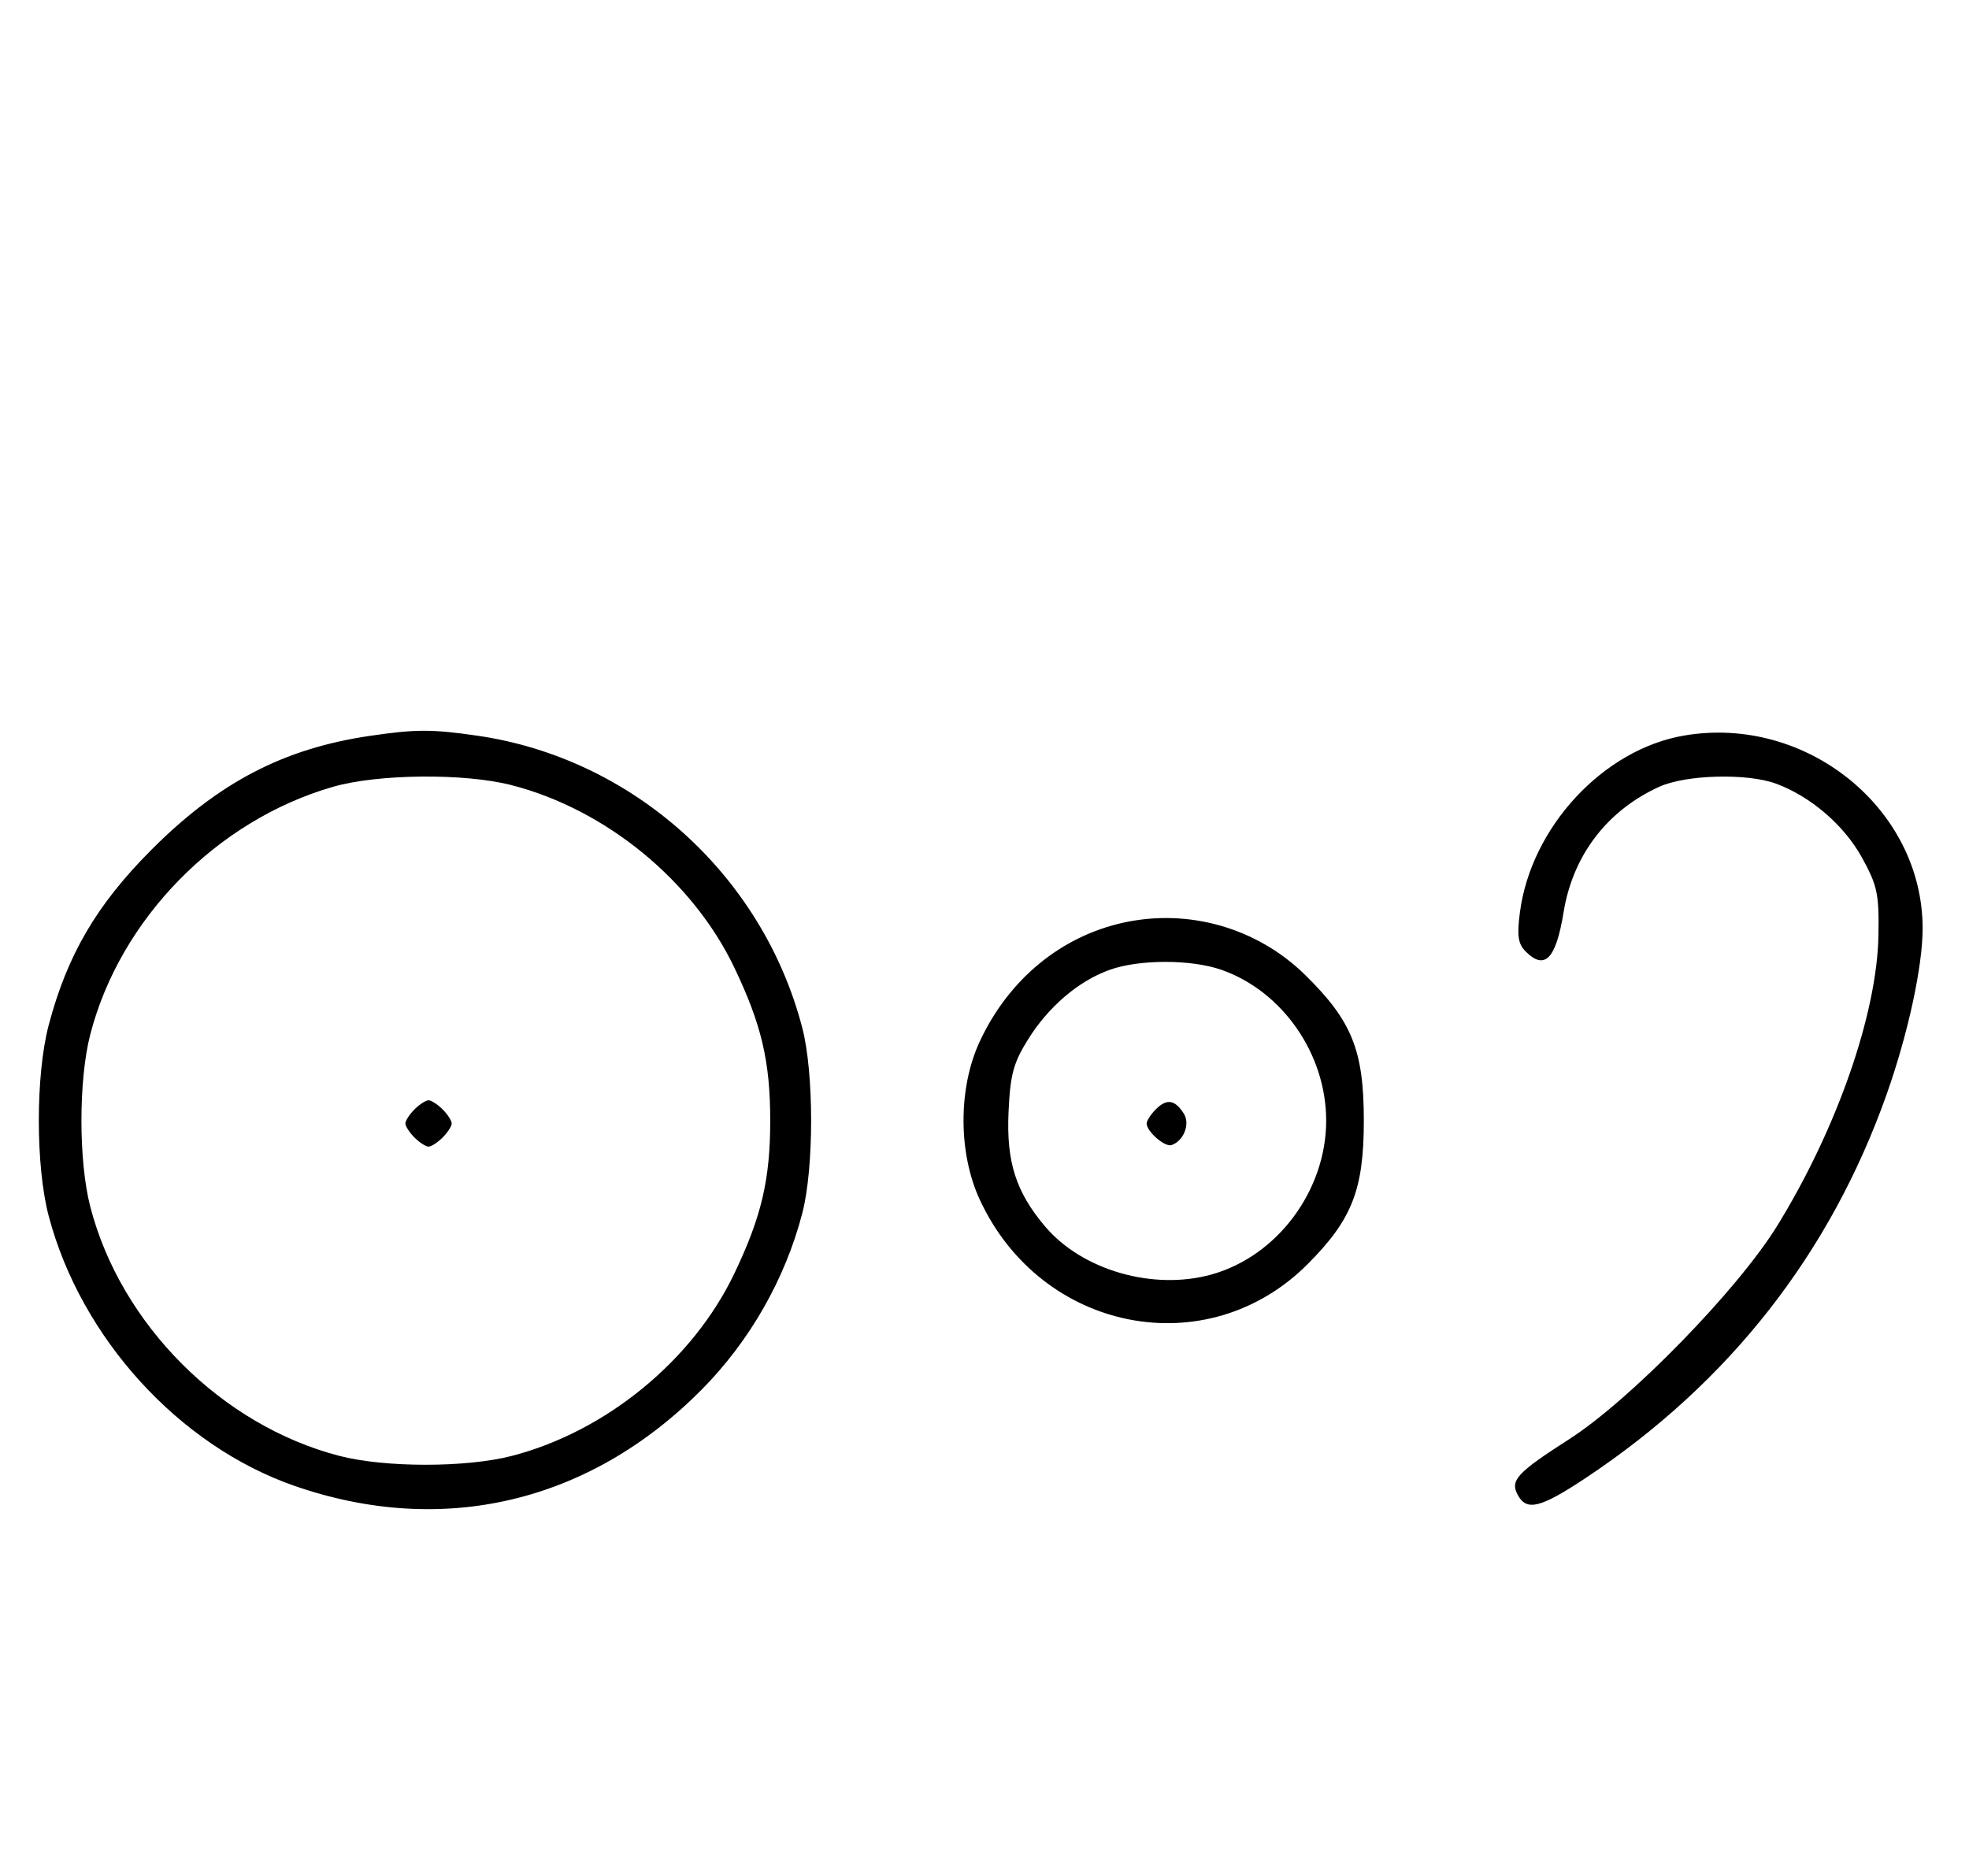<svg xmlns="http://www.w3.org/2000/svg" width="340" height="324" viewBox="0 0 340 324" version="1.1">
	<path d="M 63.870 127.071 C 48.893 129.271, 37.652 135.158, 25.974 146.916 C 16.638 156.316, 11.603 164.942, 8.414 177 C 6.134 185.626, 6.134 201.374, 8.414 210 C 13.980 231.048, 30.921 249.652, 50.826 256.574 C 76.425 265.477, 101.771 259.503, 121.121 240.005 C 129.448 231.614, 135.588 220.861, 138.538 209.500 C 140.569 201.679, 140.569 185.321, 138.538 177.500 C 131.673 151.061, 109.267 130.920, 82.398 127.037 C 74.550 125.902, 71.791 125.907, 63.870 127.071 M 290.801 127.017 C 276.835 129.403, 264.370 142.838, 262.450 157.573 C 261.925 161.606, 262.133 162.990, 263.466 164.323 C 266.750 167.607, 268.684 165.588, 269.999 157.504 C 271.593 147.710, 277.493 139.973, 286.500 135.867 C 291.111 133.765, 301.682 133.482, 306.684 135.326 C 312.651 137.526, 318.429 142.492, 321.500 148.061 C 324.182 152.924, 324.485 154.347, 324.363 161.500 C 324.131 175.051, 317.167 195.016, 306.842 211.734 C 300.037 222.752, 281.524 241.740, 271 248.496 C 261.928 254.321, 260.726 255.619, 262.074 258.138 C 263.605 261, 265.986 260.412, 273.769 255.250 C 298.561 238.806, 316.085 216.448, 325.827 188.834 C 329.497 178.432, 332.002 166.838, 331.994 160.292 C 331.970 139.619, 311.906 123.411, 290.801 127.017 M 57.500 135.870 C 37.436 141.645, 20.733 158.691, 15.585 178.644 C 13.554 186.517, 13.554 200.483, 15.585 208.356 C 20.838 228.716, 38.284 246.162, 58.644 251.415 C 66.517 253.446, 80.483 253.446, 88.356 251.415 C 104.631 247.216, 119.638 234.916, 126.809 219.899 C 131.503 210.069, 133 203.687, 133 193.500 C 133 183.313, 131.503 176.931, 126.809 167.101 C 119.638 152.084, 104.631 139.784, 88.356 135.585 C 80.226 133.488, 65.296 133.625, 57.500 135.870 M 193.972 159.329 C 183.129 161.723, 174.127 169.180, 169.163 179.880 C 165.441 187.904, 165.452 199.118, 169.189 207.175 C 179.800 230.055, 208.420 235.688, 225.777 218.313 C 233.474 210.608, 235.500 205.439, 235.500 193.500 C 235.500 181.367, 233.450 176.286, 225.353 168.339 C 217.097 160.238, 205.257 156.839, 193.972 159.329 M 191.627 167.468 C 186.247 169.386, 181.039 173.829, 177.500 179.519 C 174.982 183.568, 174.444 185.582, 174.150 192.050 C 173.760 200.623, 175.420 205.822, 180.447 211.770 C 186.859 219.355, 199.147 222.900, 209.231 220.074 C 220.579 216.894, 229 205.574, 229 193.500 C 229 182.038, 221.486 171.200, 210.965 167.488 C 205.743 165.645, 196.766 165.636, 191.627 167.468 M 71.571 191.571 C 70.707 192.436, 70 193.529, 70 194 C 70 194.471, 70.707 195.564, 71.571 196.429 C 72.436 197.293, 73.529 198, 74 198 C 74.471 198, 75.564 197.293, 76.429 196.429 C 77.293 195.564, 78 194.471, 78 194 C 78 193.529, 77.293 192.436, 76.429 191.571 C 75.564 190.707, 74.471 190, 74 190 C 73.529 190, 72.436 190.707, 71.571 191.571 M 199.616 191.527 C 198.727 192.416, 198 193.529, 198 194 C 198 195.389, 201.140 198.120, 202.295 197.735 C 204.395 197.035, 205.549 194.094, 204.423 192.310 C 202.905 189.902, 201.474 189.669, 199.616 191.527 " stroke="none" fill="black" fill-rule="evenodd"/>
</svg>